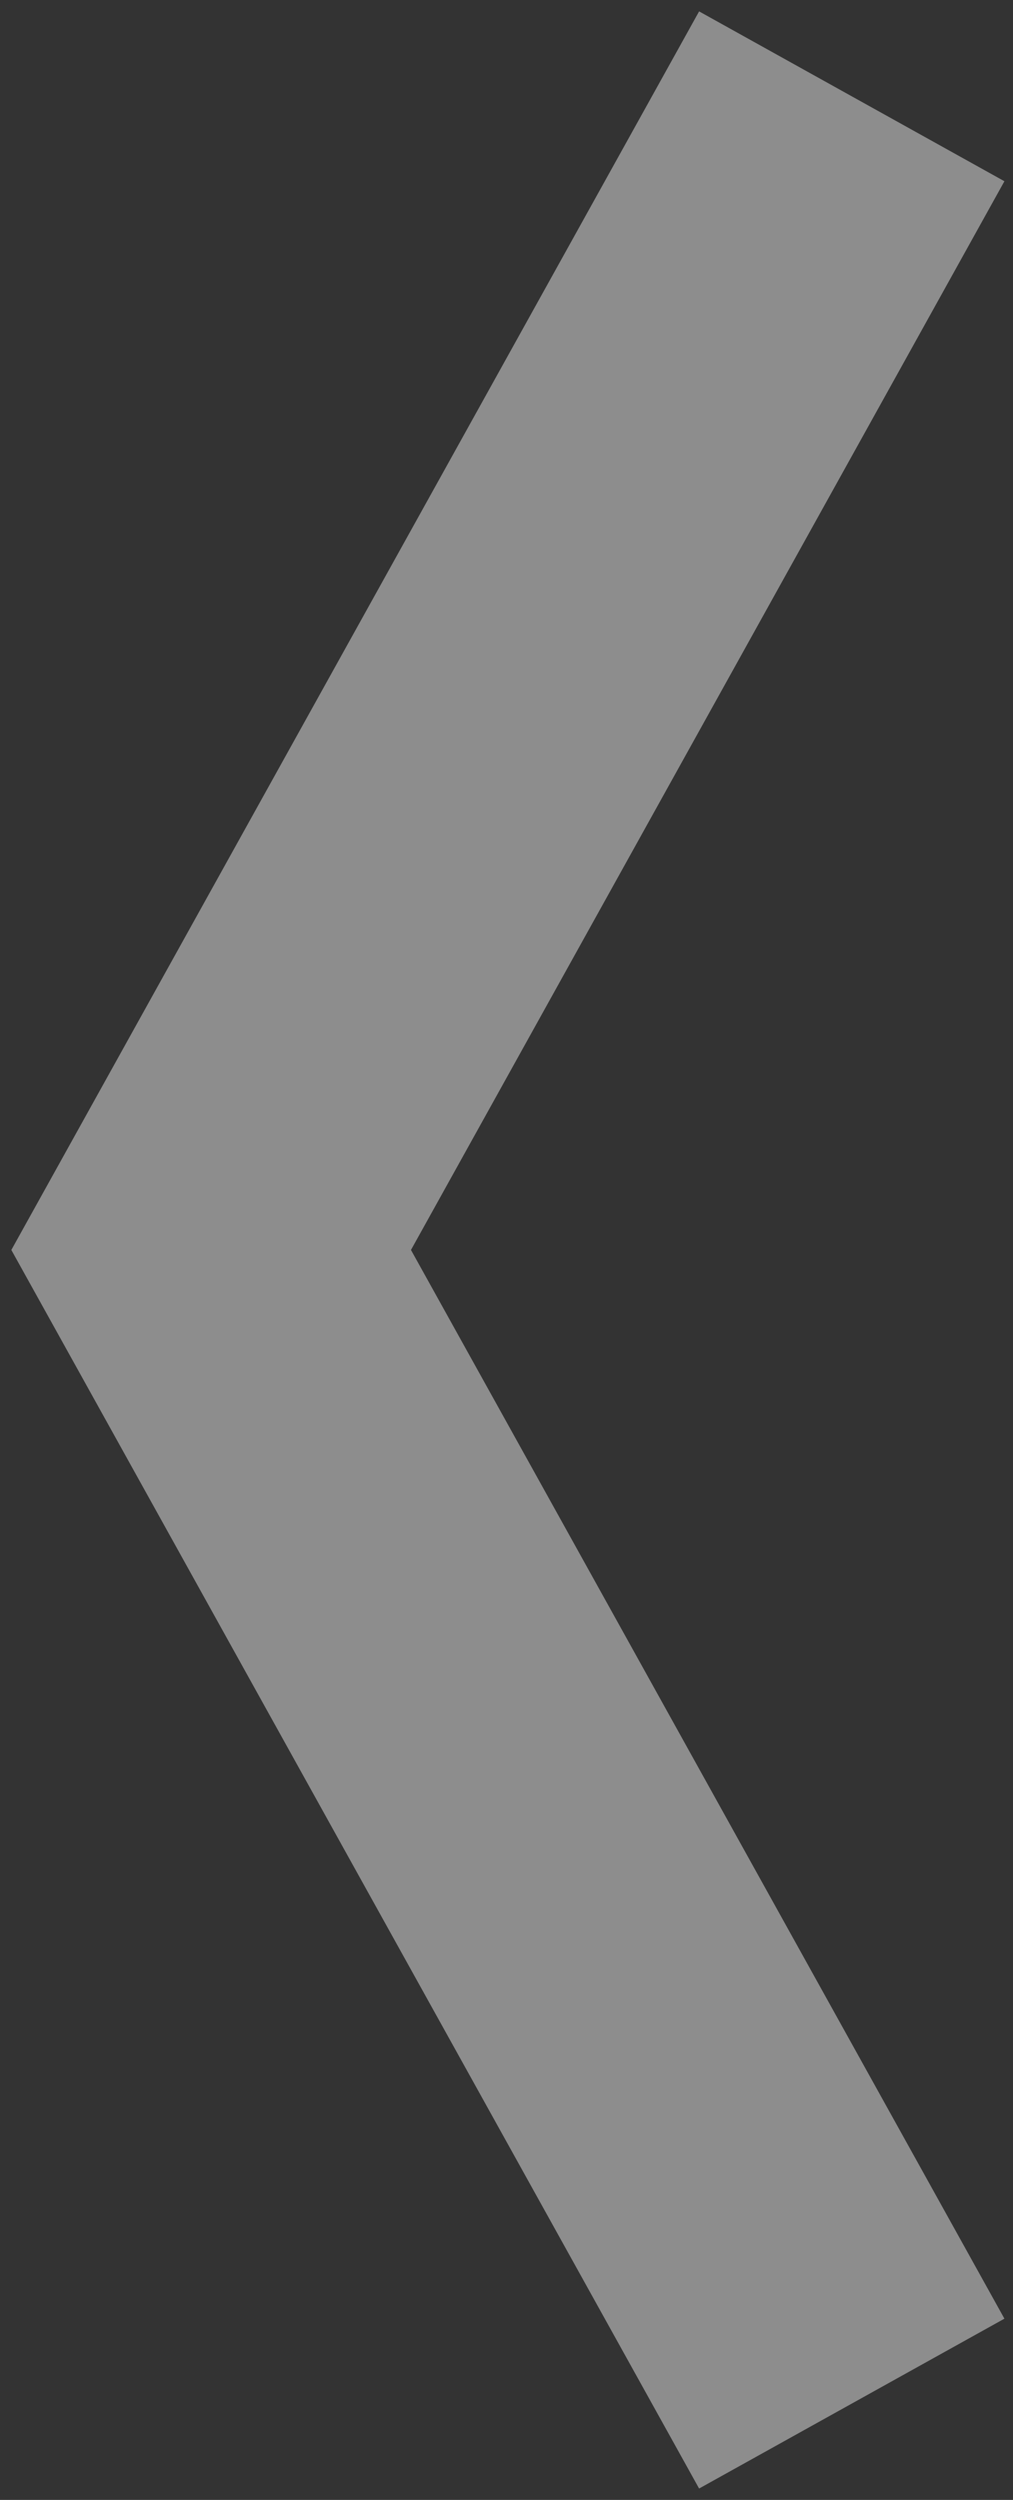 <?xml version="1.0" encoding="UTF-8" standalone="no"?>
<svg width="58px" height="143px" viewBox="0 0 58 143" version="1.1" xmlns="http://www.w3.org/2000/svg" xmlns:xlink="http://www.w3.org/1999/xlink" xmlns:sketch="http://www.bohemiancoding.com/sketch/ns">
    <rect x="0" y="0" width="58" height="143" fill="#333333" stroke="none"/>
    <!-- Generator: Sketch 3.2.1 (9971) - http://www.bohemiancoding.com/sketch -->
    <title>Line</title>
    <desc>Created with Sketch.</desc>
    <defs></defs>
    <g id="Page-1" stroke="none" stroke-width="1" fill="none" fill-rule="evenodd" sketch:type="MSPage">
        <g id="Main-screen" sketch:type="MSArtboardGroup" transform="translate(-57, -378)" stroke="#FFFFFF" stroke-opacity="0.44" stroke-width="20" stroke-linecap="square">
            <g id="Line" sketch:type="MSLayerGroup" transform="translate(69, 392)">
                <path d="M31.91,0.25 L0.09,57.5 L31.91,114.75" sketch:type="MSShapeGroup"></path>
            </g>
        </g>
    </g>
</svg>